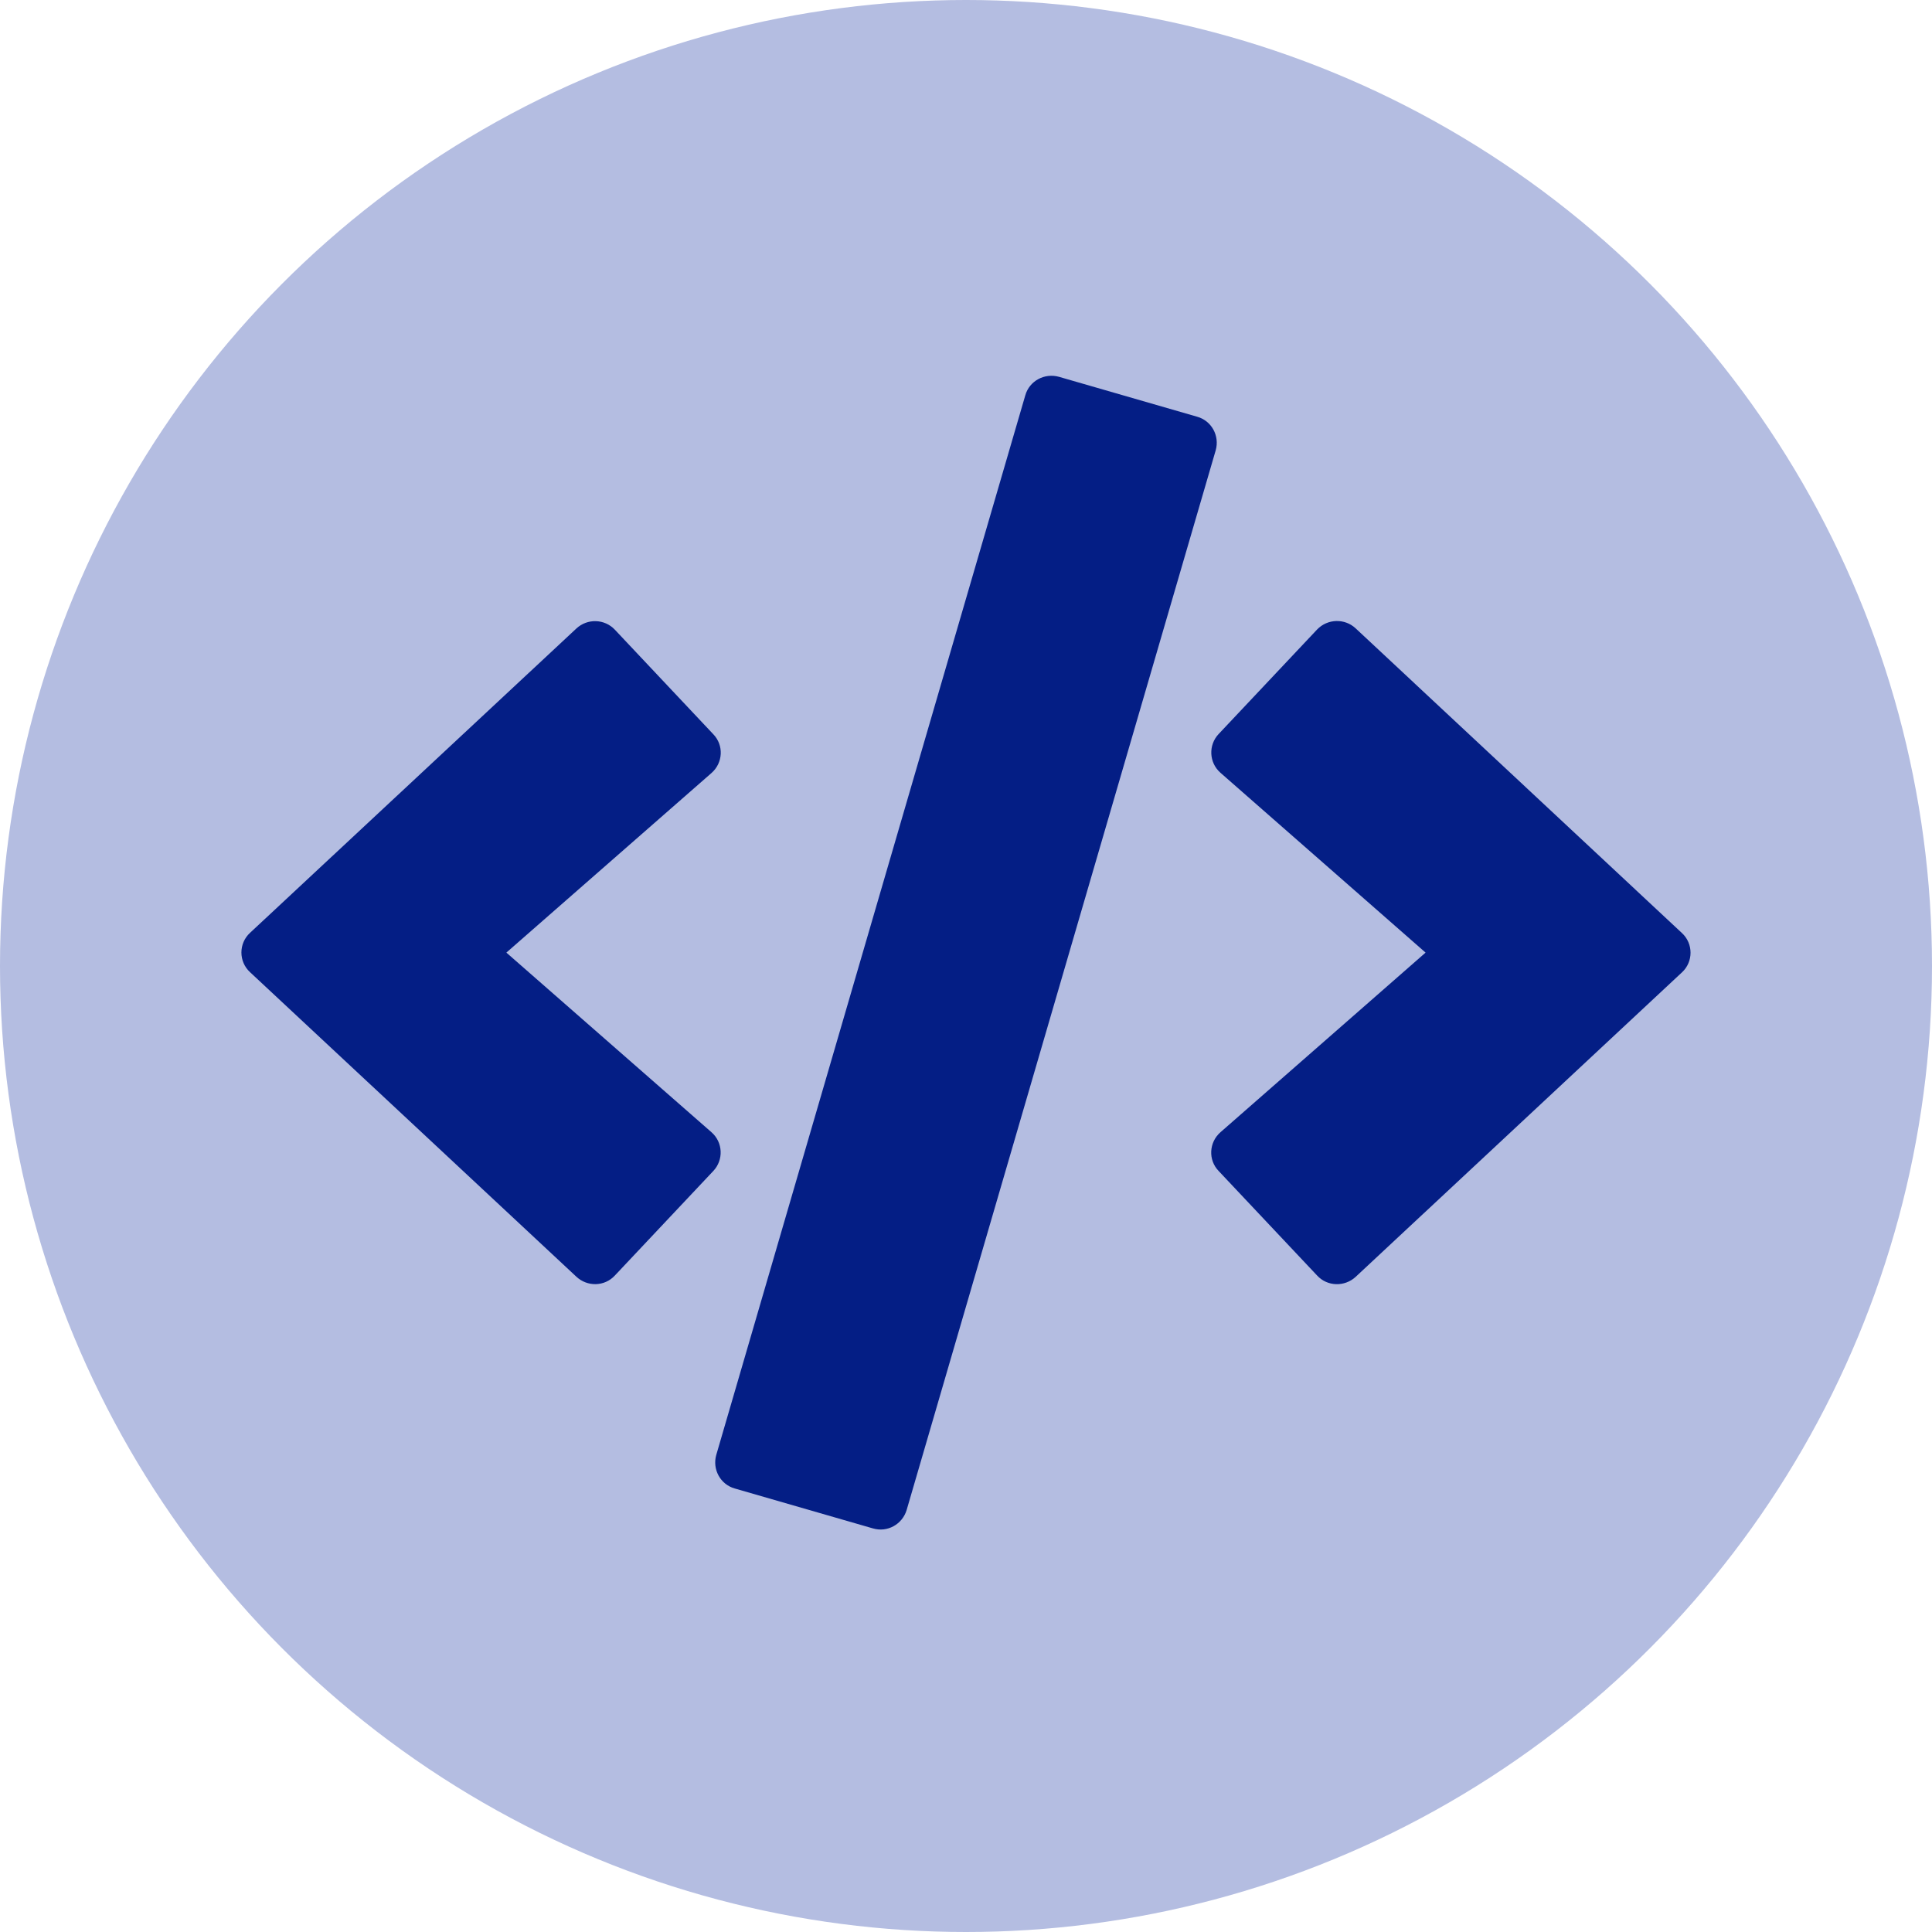 <svg width="72" height="72" viewBox="0 0 72 72" fill="none" xmlns="http://www.w3.org/2000/svg">
<circle cx="36" cy="36" r="36" fill="#B4BDE1"/>
<g clip-path="url(#clip0)">
<path d="M32.531 56.959L27.384 55.472C26.845 55.321 26.541 54.759 26.693 54.221L38.21 14.732C38.362 14.194 38.927 13.892 39.467 14.043L44.614 15.53C45.154 15.681 45.458 16.243 45.306 16.781L33.789 56.27C33.628 56.808 33.071 57.119 32.531 56.959V56.959ZM22.913 47.536L26.583 43.639C26.971 43.228 26.946 42.572 26.515 42.195L18.871 35.501L26.515 28.808C26.946 28.43 26.98 27.774 26.583 27.363L22.913 23.466C22.533 23.063 21.892 23.038 21.478 23.424L9.32 34.762C8.889 35.157 8.889 35.837 9.32 36.232L21.478 47.578C21.892 47.964 22.533 47.947 22.913 47.536V47.536ZM50.52 47.586L62.679 36.24C63.109 35.845 63.109 35.165 62.679 34.77L50.52 23.416C50.115 23.038 49.474 23.055 49.086 23.458L45.415 27.355C45.027 27.766 45.053 28.421 45.483 28.799L53.127 35.501L45.483 42.195C45.053 42.572 45.019 43.228 45.415 43.639L49.086 47.536C49.465 47.947 50.107 47.964 50.52 47.586V47.586Z" fill="#041E85"/>
</g>
<defs>
<clipPath id="clip0">
<rect width="54" height="43" fill="white" transform="translate(9 14)"/>
</clipPath>
</defs>
</svg>
